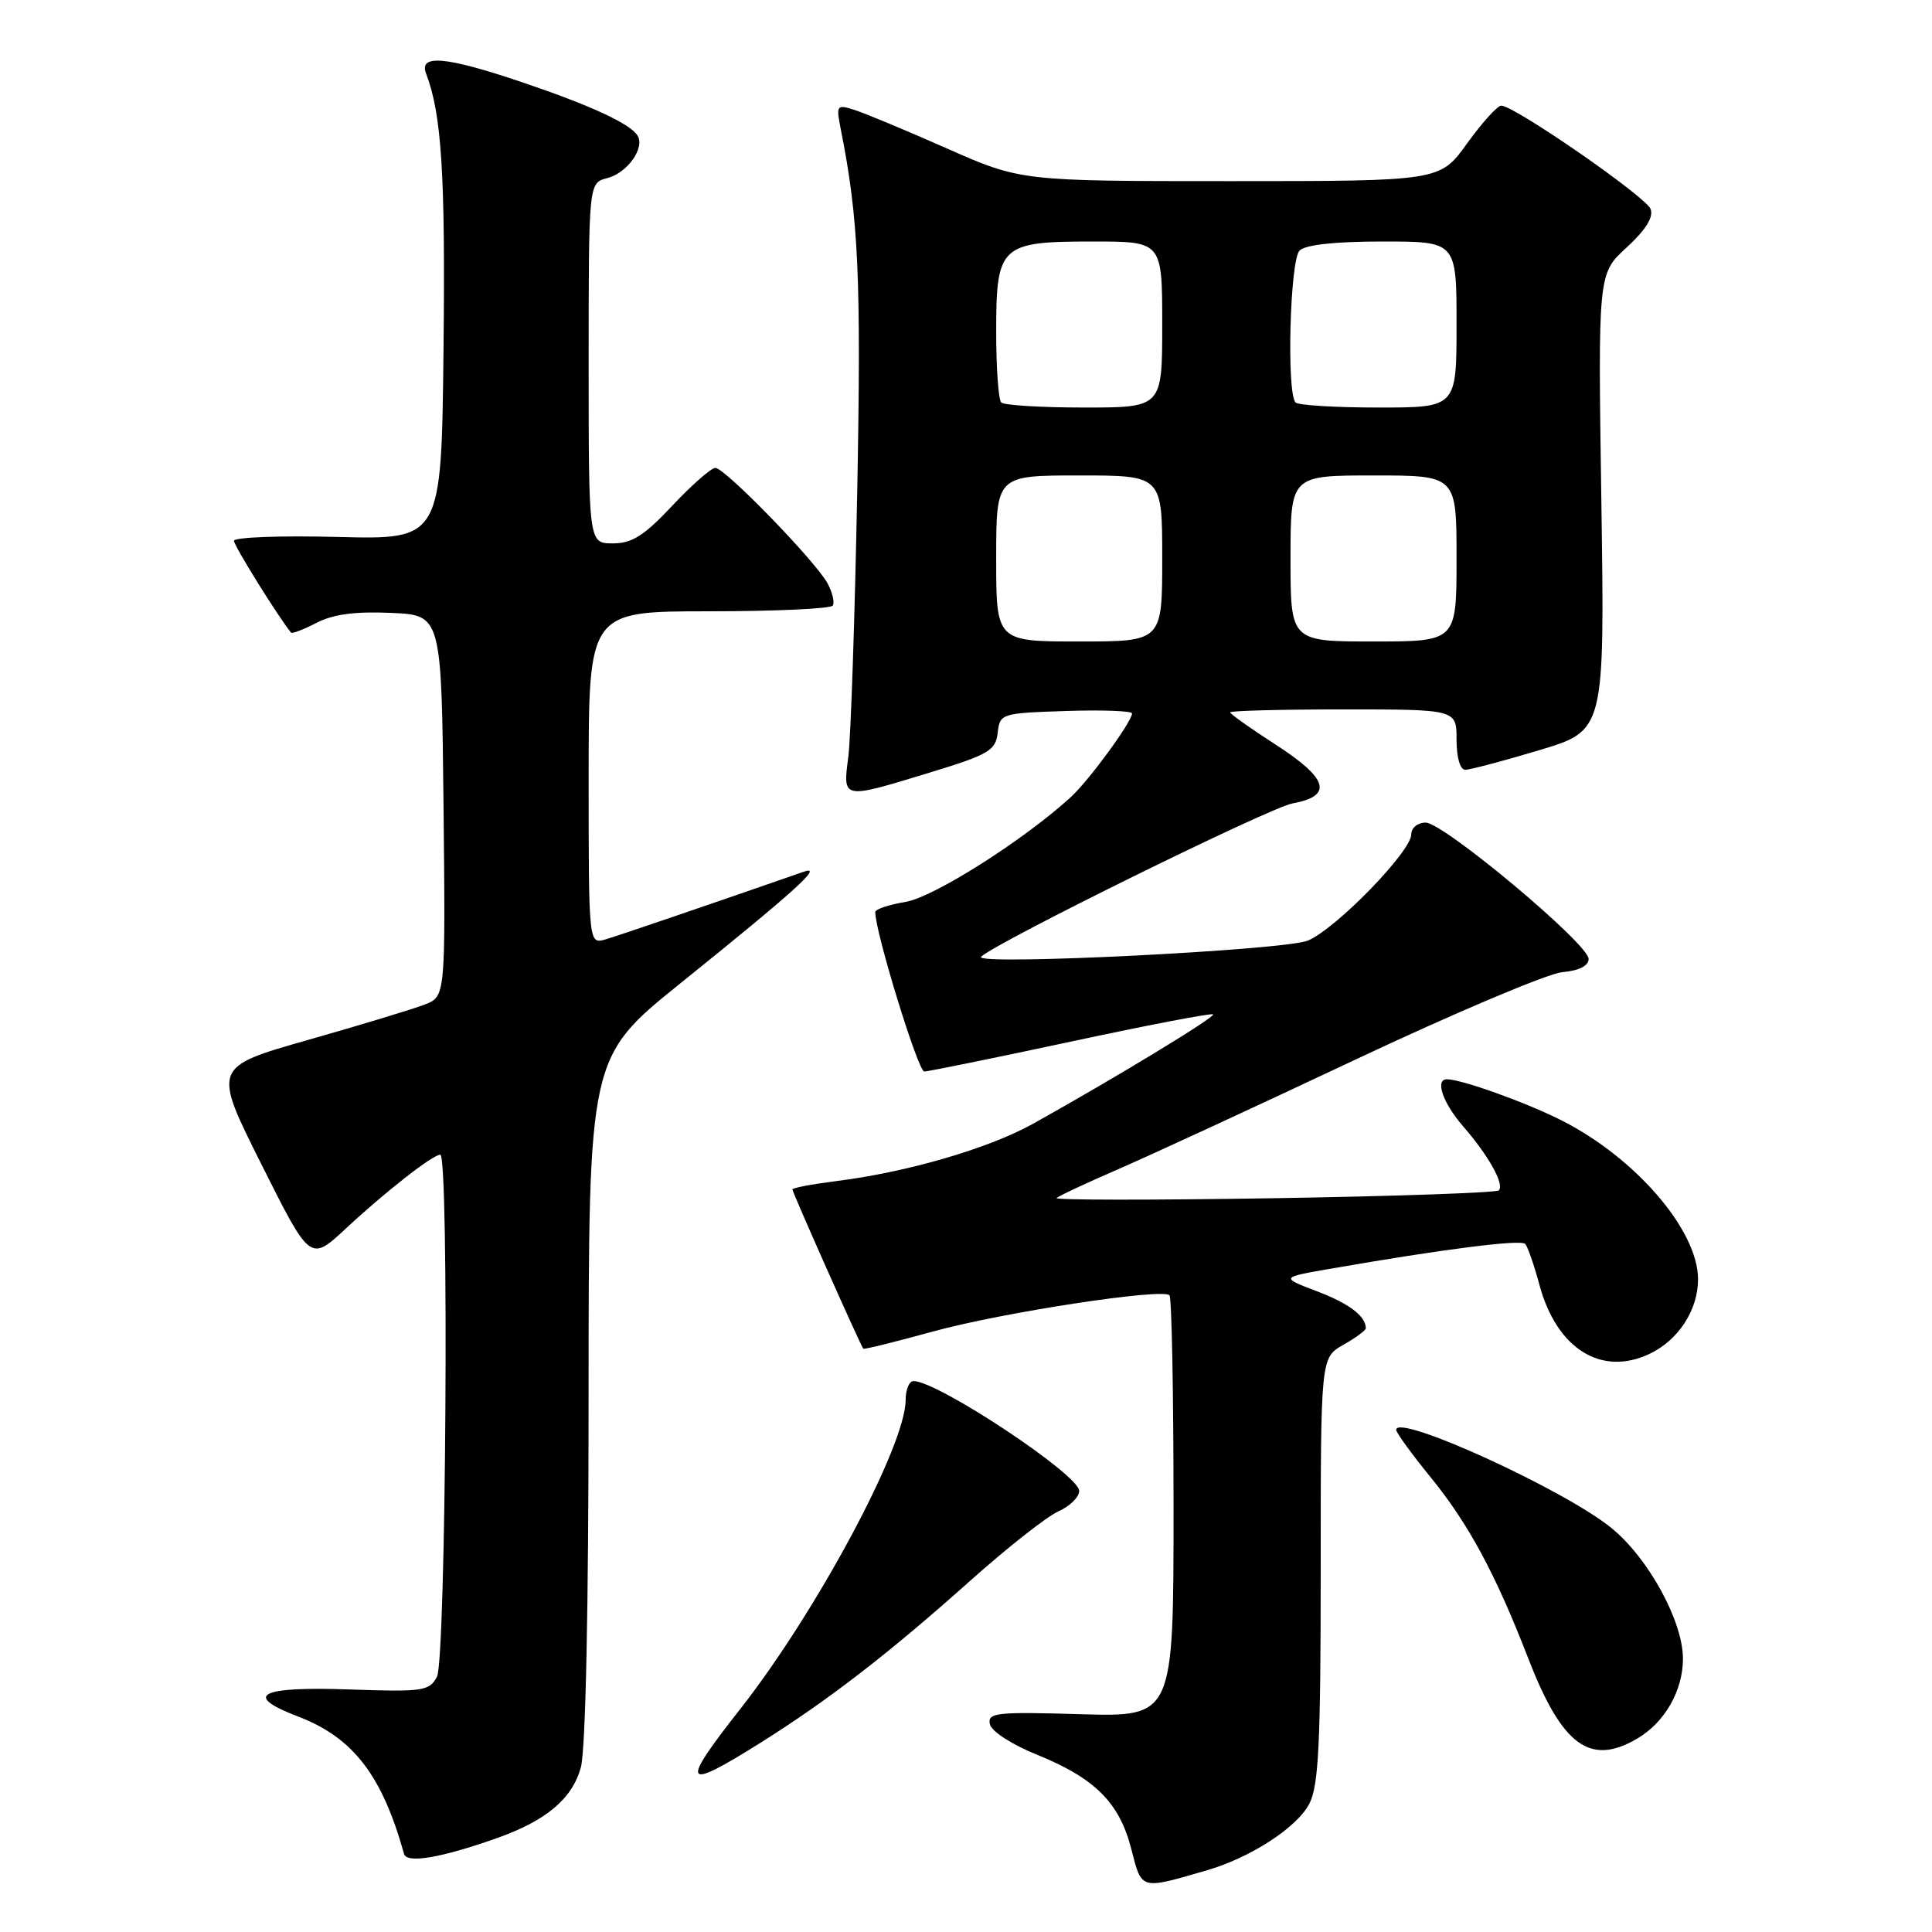 <?xml version="1.0" encoding="UTF-8" standalone="no"?>
<!DOCTYPE svg PUBLIC "-//W3C//DTD SVG 1.1//EN" "http://www.w3.org/Graphics/SVG/1.1/DTD/svg11.dtd" >
<svg xmlns="http://www.w3.org/2000/svg" xmlns:xlink="http://www.w3.org/1999/xlink" version="1.1" viewBox="0 0 256 256">
 <g >
 <path fill="currentColor"
d=" M 160.00 247.80 C 165.73 246.13 171.89 242.12 173.49 239.01 C 174.73 236.62 175.00 231.07 175.00 208.00 C 175.00 179.91 175.00 179.91 177.99 178.20 C 179.64 177.27 180.98 176.28 180.98 176.00 C 180.95 174.37 178.76 172.72 174.50 171.10 C 169.67 169.26 169.67 169.26 176.32 168.11 C 191.25 165.51 201.53 164.20 202.10 164.83 C 202.43 165.20 203.28 167.63 203.98 170.24 C 206.26 178.72 212.18 182.43 218.58 179.39 C 222.40 177.58 225.00 173.58 225.00 169.51 C 225.00 163.04 216.76 153.45 206.94 148.47 C 202.26 146.10 193.75 143.04 191.75 143.01 C 190.10 142.99 191.16 146.11 193.85 149.22 C 197.25 153.12 199.38 156.95 198.60 157.73 C 198.29 158.04 184.87 158.51 168.77 158.77 C 152.67 159.03 139.72 159.02 140.00 158.75 C 140.28 158.47 143.88 156.79 148.00 155.00 C 152.12 153.22 166.30 146.67 179.50 140.45 C 192.70 134.23 205.07 129.00 207.00 128.82 C 209.23 128.62 210.50 127.98 210.50 127.06 C 210.50 125.08 191.28 109.00 188.91 109.00 C 187.85 109.00 187.00 109.69 187.00 110.56 C 187.00 112.82 177.05 123.05 173.31 124.63 C 170.26 125.92 128.81 127.97 130.00 126.78 C 131.83 124.94 168.23 107.01 171.25 106.46 C 176.69 105.47 176.02 103.17 168.99 98.64 C 165.70 96.52 163.00 94.60 163.00 94.39 C 163.00 94.18 169.75 94.00 178.00 94.00 C 193.00 94.00 193.00 94.00 193.00 98.00 C 193.00 100.36 193.47 102.00 194.15 102.00 C 194.79 102.00 199.21 100.83 203.97 99.40 C 212.63 96.80 212.63 96.80 212.19 66.53 C 211.74 36.26 211.74 36.26 215.54 32.79 C 218.07 30.46 219.13 28.77 218.71 27.69 C 218.09 26.06 200.66 14.00 198.93 14.00 C 198.42 14.00 196.38 16.25 194.40 19.00 C 190.81 24.00 190.81 24.00 163.04 24.00 C 135.26 24.00 135.26 24.00 125.38 19.63 C 119.95 17.23 114.43 14.93 113.12 14.53 C 110.86 13.82 110.78 13.96 111.41 17.14 C 113.77 29.02 114.12 36.70 113.59 65.00 C 113.27 81.78 112.74 97.64 112.41 100.25 C 111.67 105.97 111.51 105.94 123.20 102.37 C 131.01 99.99 131.93 99.45 132.20 97.11 C 132.49 94.54 132.65 94.50 141.25 94.21 C 146.06 94.05 150.00 94.20 150.00 94.53 C 150.00 95.63 144.27 103.45 141.86 105.65 C 135.58 111.37 123.76 118.86 120.02 119.50 C 117.81 119.87 115.99 120.47 115.98 120.84 C 115.92 123.33 121.65 142.00 122.47 141.98 C 123.04 141.97 131.80 140.18 141.95 138.01 C 152.09 135.83 160.55 134.21 160.74 134.41 C 161.08 134.75 147.93 142.74 136.93 148.88 C 131.01 152.18 120.21 155.33 110.74 156.51 C 107.58 156.91 105.00 157.40 105.00 157.61 C 105.00 158.00 114.05 178.34 114.39 178.71 C 114.50 178.83 118.62 177.81 123.55 176.45 C 132.68 173.93 153.99 170.66 154.96 171.63 C 155.26 171.92 155.50 184.61 155.50 199.83 C 155.50 227.50 155.50 227.50 143.16 227.14 C 132.05 226.81 130.84 226.94 131.16 228.45 C 131.35 229.40 134.03 231.14 137.39 232.50 C 145.10 235.63 148.33 238.86 149.90 245.00 C 151.31 250.49 151.04 250.41 160.00 247.80 Z  M 65.82 243.57 C 72.37 241.25 75.81 238.36 76.96 234.21 C 77.60 231.92 77.99 213.21 77.99 185.29 C 78.00 140.09 78.00 140.09 90.16 130.29 C 105.34 118.07 109.21 114.57 106.50 115.51 C 94.00 119.86 82.07 123.93 80.25 124.47 C 78.00 125.13 78.00 125.13 78.00 103.07 C 78.00 81.00 78.00 81.00 93.94 81.00 C 102.71 81.00 110.09 80.66 110.35 80.24 C 110.61 79.82 110.30 78.50 109.66 77.31 C 108.10 74.40 96.06 62.00 94.79 62.00 C 94.24 62.00 91.67 64.25 89.09 67.00 C 85.36 70.98 83.75 72.00 81.20 72.00 C 78.00 72.00 78.00 72.00 78.00 48.11 C 78.00 24.22 78.00 24.22 80.47 23.60 C 83.11 22.93 85.49 19.60 84.48 17.97 C 83.51 16.39 78.21 13.94 69.10 10.87 C 59.08 7.48 55.46 7.16 56.46 9.75 C 58.51 15.11 59.02 23.02 58.77 46.00 C 58.50 71.50 58.50 71.50 44.75 71.15 C 37.19 70.95 31.00 71.19 31.00 71.66 C 31.00 72.31 36.75 81.56 38.56 83.82 C 38.70 84.00 40.22 83.42 41.94 82.53 C 44.14 81.39 47.08 81.00 51.79 81.21 C 58.50 81.50 58.50 81.50 58.77 106.77 C 59.03 132.04 59.03 132.04 56.27 133.11 C 54.75 133.70 47.80 135.81 40.84 137.79 C 28.18 141.39 28.18 141.39 34.64 154.28 C 41.10 167.18 41.10 167.18 45.80 162.81 C 51.06 157.91 57.35 153.00 58.34 153.00 C 59.53 153.00 59.10 219.95 57.90 222.18 C 56.89 224.08 56.06 224.20 46.24 223.86 C 34.35 223.45 32.12 224.63 39.48 227.44 C 46.78 230.23 50.63 235.22 53.54 245.66 C 53.90 246.95 58.44 246.18 65.82 243.57 Z  M 100.89 230.85 C 109.85 225.21 117.78 219.08 128.50 209.51 C 133.45 205.09 138.74 200.92 140.25 200.26 C 141.76 199.59 143.00 198.37 143.00 197.55 C 143.00 195.42 124.27 183.00 121.05 183.00 C 120.47 183.00 120.00 184.13 120.00 185.52 C 120.00 191.56 108.21 213.57 98.05 226.50 C 90.02 236.72 90.46 237.40 100.89 230.85 Z  M 216.96 230.36 C 220.60 228.22 223.00 224.01 223.00 219.79 C 223.00 214.84 218.45 206.50 213.55 202.49 C 207.35 197.41 185.00 187.21 185.00 189.46 C 185.00 189.83 187.06 192.67 189.58 195.76 C 194.59 201.91 198.17 208.56 202.52 219.79 C 206.99 231.33 210.71 234.05 216.96 230.36 Z  M 132.00 74.00 C 132.00 63.00 132.00 63.00 143.00 63.00 C 154.00 63.00 154.00 63.00 154.00 74.00 C 154.00 85.00 154.00 85.00 143.00 85.00 C 132.00 85.00 132.00 85.00 132.00 74.00 Z  M 171.00 74.00 C 171.00 63.00 171.00 63.00 182.00 63.00 C 193.00 63.00 193.00 63.00 193.00 74.00 C 193.00 85.00 193.00 85.00 182.00 85.00 C 171.00 85.00 171.00 85.00 171.00 74.00 Z  M 132.67 53.33 C 132.30 52.97 132.00 48.76 132.00 43.99 C 132.00 32.50 132.53 32.00 144.83 32.00 C 154.00 32.00 154.00 32.00 154.00 43.00 C 154.00 54.00 154.00 54.00 143.67 54.00 C 137.98 54.00 133.03 53.70 132.67 53.33 Z  M 171.67 53.33 C 170.46 52.12 170.92 34.48 172.20 33.20 C 172.97 32.43 176.91 32.00 183.20 32.00 C 193.00 32.00 193.00 32.00 193.00 43.00 C 193.00 54.00 193.00 54.00 182.67 54.00 C 176.98 54.00 172.03 53.70 171.67 53.33 Z "/>
</g>
</svg>
